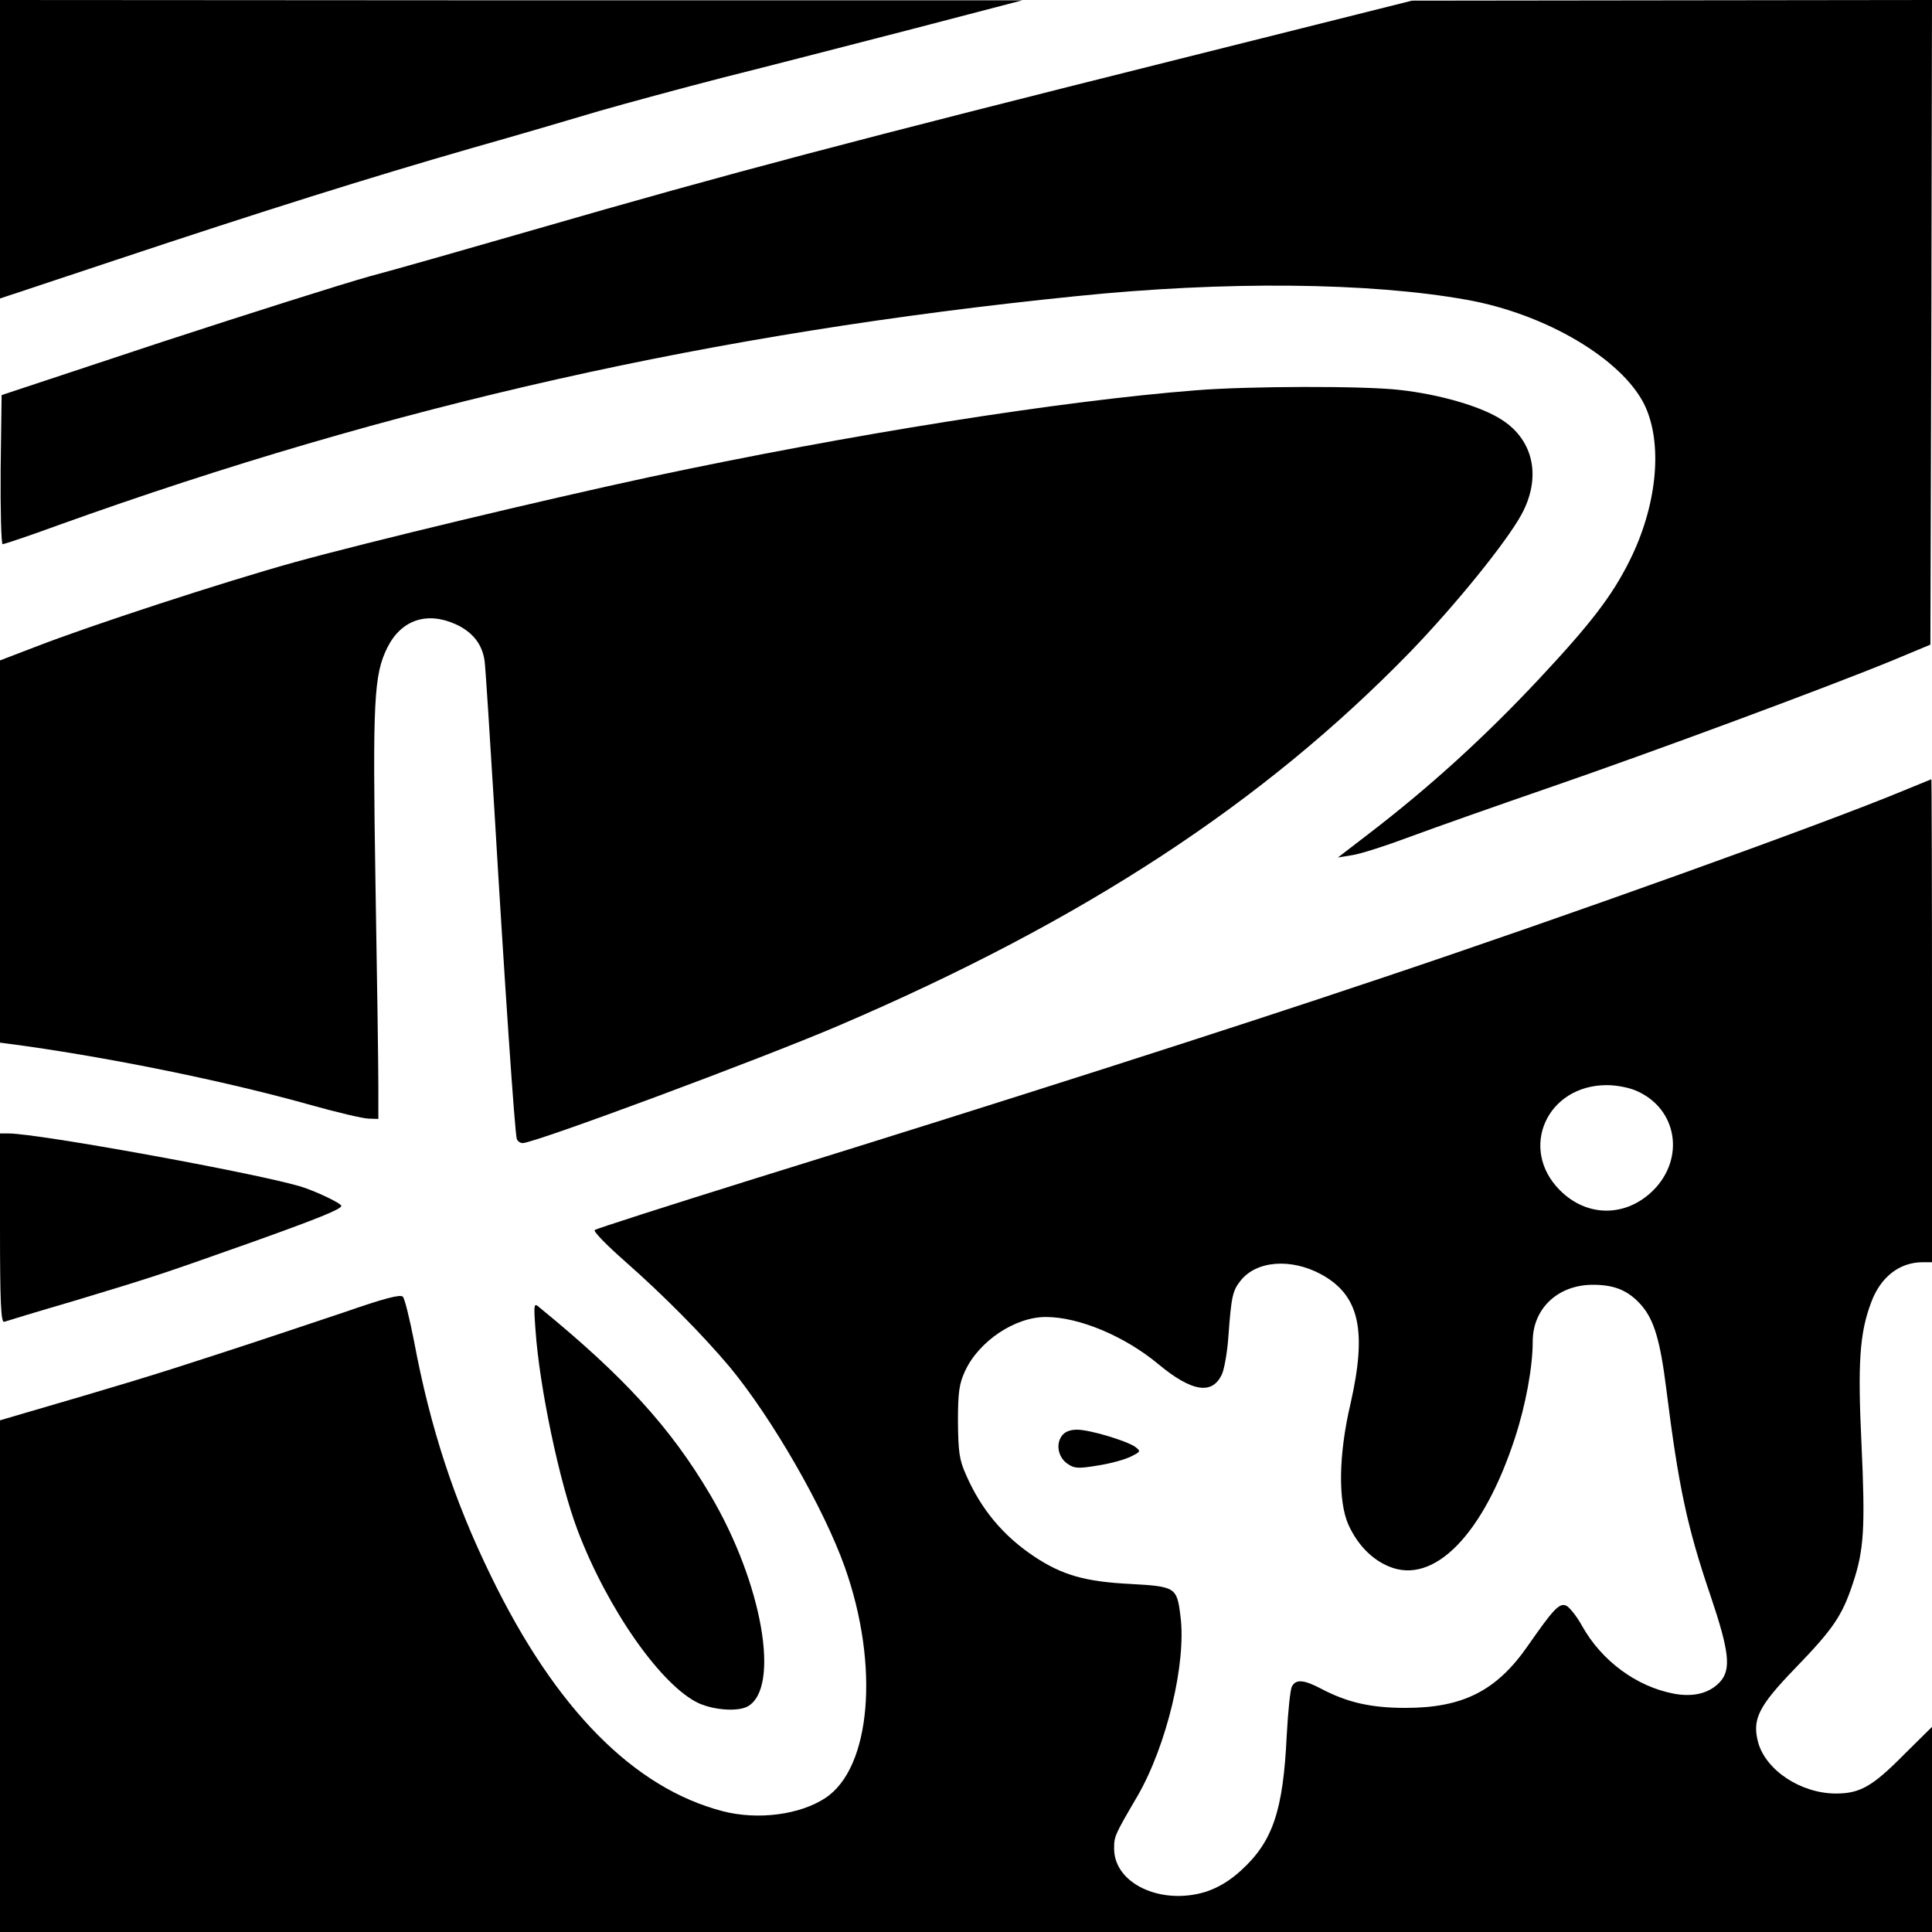 <?xml version="1.0" standalone="no"?>
<!DOCTYPE svg PUBLIC "-//W3C//DTD SVG 20010904//EN"
 "http://www.w3.org/TR/2001/REC-SVG-20010904/DTD/svg10.dtd">
<svg version="1.0" xmlns="http://www.w3.org/2000/svg"
 width="600pt" height="600pt" viewBox="0 0 600 600"
 preserveAspectRatio="xMidYMid meet">
<g transform="translate(0,600) scale(0.1,-0.1)"
fill="#000000" stroke="none">
<path d="M0 5537 l0 -464 358 119 c459 153 794 258 1107 348 138 39 315 91
395 115 80 23 253 70 385 104 132 33 395 101 585 150 l345 90 -1587 0 -1588 1
0 -463z"/>
<path d="M3675 5820 c-1038 -260 -1403 -356 -2015 -533 -201 -58 -432 -124
-515 -146 -82 -23 -373 -115 -645 -204 l-495 -164 -3 -231 c-1 -128 2 -232 6
-232 5 0 83 26 173 59 1041 374 2035 597 3159 711 466 48 914 43 1215 -11 246
-44 482 -184 552 -326 58 -120 40 -313 -47 -486 -54 -108 -120 -194 -278 -363
-171 -183 -344 -340 -532 -484 l-95 -73 43 7 c24 3 105 29 180 57 75 28 274
98 442 156 316 109 845 305 1055 391 l120 50 3 1001 2 1001 -807 -1 -808 -1
-710 -178z"/>
<path d="M3715 4788 c-422 -33 -1076 -137 -1695 -269 -339 -73 -873 -201
-1105 -265 -220 -61 -639 -198 -808 -264 l-107 -41 0 -594 0 -593 82 -11 c287
-41 628 -111 884 -183 82 -23 163 -42 179 -42 l30 -1 0 105 c0 58 -4 341 -9
630 -9 566 -5 644 37 729 43 86 123 113 213 72 52 -24 82 -62 89 -114 3 -23
16 -229 30 -457 32 -541 64 -1012 70 -1027 2 -7 11 -13 18 -13 37 0 739 261
982 365 761 326 1318 691 1775 1161 140 145 298 340 345 426 62 114 39 229
-59 293 -63 42 -193 80 -319 94 -111 13 -472 12 -632 -1z"/>
<path d="M5910 3544 c-253 -105 -1047 -390 -1630 -585 -449 -151 -1157 -378
-1935 -619 -269 -84 -494 -156 -498 -160 -5 -4 38 -48 95 -98 118 -104 239
-226 324 -327 131 -158 293 -439 358 -623 108 -305 81 -623 -61 -716 -79 -52
-209 -69 -318 -41 -277 72 -520 318 -720 730 -115 235 -189 462 -239 729 -14
71 -29 133 -35 139 -8 8 -60 -6 -178 -47 -93 -31 -271 -91 -398 -132 -202 -66
-295 -94 -607 -185 l-68 -20 0 -794 0 -795 3000 0 3000 0 0 319 0 318 -89 -88
c-96 -97 -135 -119 -209 -119 -109 0 -218 72 -242 159 -19 72 1 112 116 231
117 121 145 162 178 262 35 104 39 173 27 434 -12 250 -6 344 30 439 29 79 88
125 160 125 l29 0 0 750 c0 413 -1 750 -2 750 -2 -1 -41 -17 -88 -36z m-825
-933 c124 -56 148 -208 50 -307 -85 -85 -207 -85 -291 0 -128 129 -40 326 146
326 32 0 72 -8 95 -19z m-983 -568 c120 -65 144 -174 92 -403 -37 -157 -39
-303 -6 -376 28 -61 72 -107 126 -129 139 -58 293 99 391 400 33 101 55 219
55 299 0 102 78 176 187 176 68 0 110 -18 150 -63 40 -46 59 -110 78 -262 38
-303 65 -429 137 -640 59 -175 65 -230 29 -269 -33 -35 -82 -47 -142 -36 -117
22 -225 102 -286 211 -17 31 -40 59 -50 63 -21 8 -40 -13 -118 -125 -97 -140
-202 -193 -380 -193 -108 0 -181 17 -261 59 -55 29 -80 31 -92 7 -5 -9 -12
-78 -16 -152 -11 -233 -43 -329 -142 -419 -35 -32 -70 -53 -109 -66 -139 -43
-285 25 -285 134 0 38 1 41 73 164 90 156 152 413 133 558 -11 90 -15 92 -157
100 -140 7 -211 28 -297 85 -96 64 -165 146 -212 254 -21 47 -24 71 -25 165 0
92 4 118 22 157 43 93 155 168 251 168 103 0 246 -60 350 -147 105 -87 169
-96 198 -28 7 18 16 70 19 116 9 123 13 141 38 172 49 62 156 70 249 20z"/>
<path d="M3297 1540 c-19 -27 -10 -68 20 -87 20 -14 34 -14 94 -4 39 6 85 19
102 28 30 15 30 16 12 30 -28 19 -141 53 -180 53 -23 0 -39 -7 -48 -20z"/>
<path d="M0 2185 c0 -231 3 -293 13 -290 6 2 104 32 217 65 241 73 253 76 546
180 213 76 284 105 284 115 0 8 -82 47 -129 61 -148 43 -813 164 -905 164
l-26 0 0 -295z"/>
<path d="M1663 1870 c12 -176 74 -473 131 -623 93 -245 261 -484 377 -537 48
-21 119 -26 150 -10 104 56 47 384 -116 659 -123 208 -267 366 -529 580 -18
16 -19 14 -13 -69z"/>
</g>
</svg>

